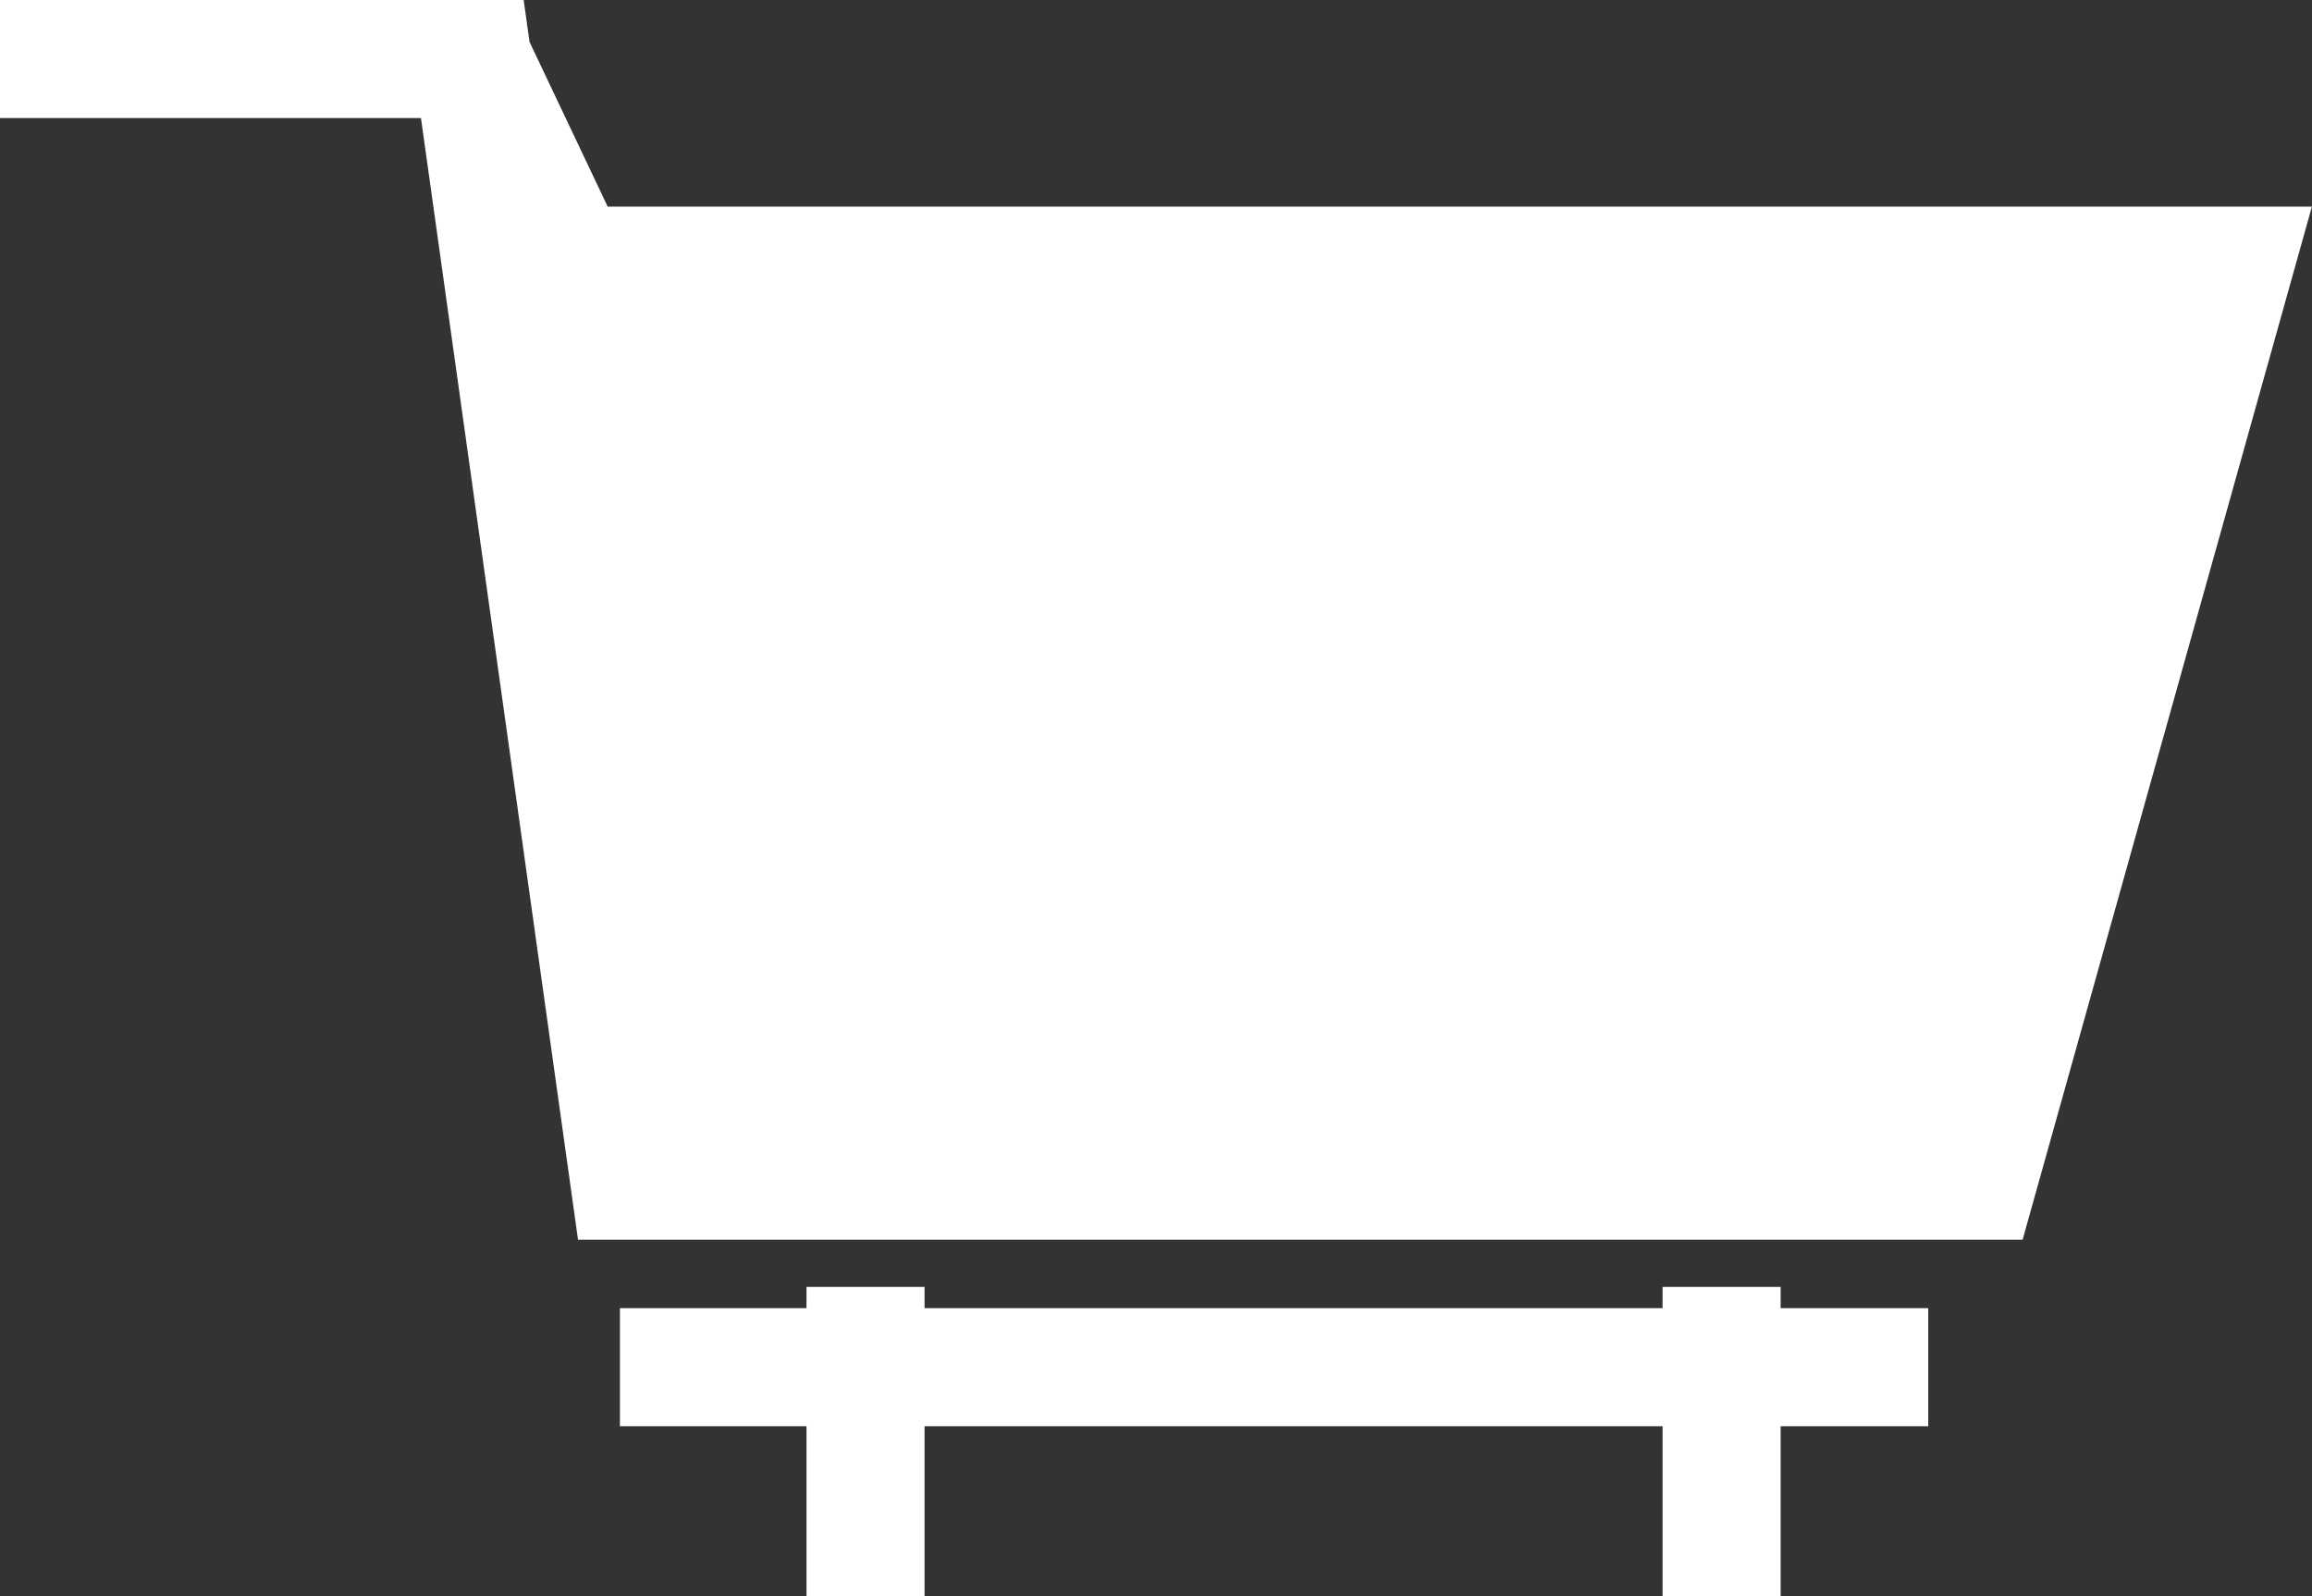 <svg id="Layer_1" data-name="Layer 1" xmlns="http://www.w3.org/2000/svg" viewBox="0 0 19.58 13.52">
  <rect x="0" y="0" width="19.58" height="13.52" fill="#333333" stroke="none"/>
  <defs><style>.cls-1{fill:#fff;}.cls-1,.cls-2{stroke:#fff;stroke-miterlimit:10;}.cls-2{fill:none;}</style></defs>
  <title>add_to_cart</title>
  <polygon class="cls-1" points="0 0.5 4 0.5 4.83 2.25 18.92 2.25 16.75 10 5.33 10 4 0.5 0 0.5"/>
  <line class="cls-2" x1="14.58" y1="10.9" x2="14.58" y2="13.52"/>
  <line class="cls-2" x1="7.33" y1="10.9" x2="7.33" y2="13.52"/>
  <line class="cls-2" x1="5.25" y1="11.58" x2="16.33" y2="11.58"/>
</svg>
